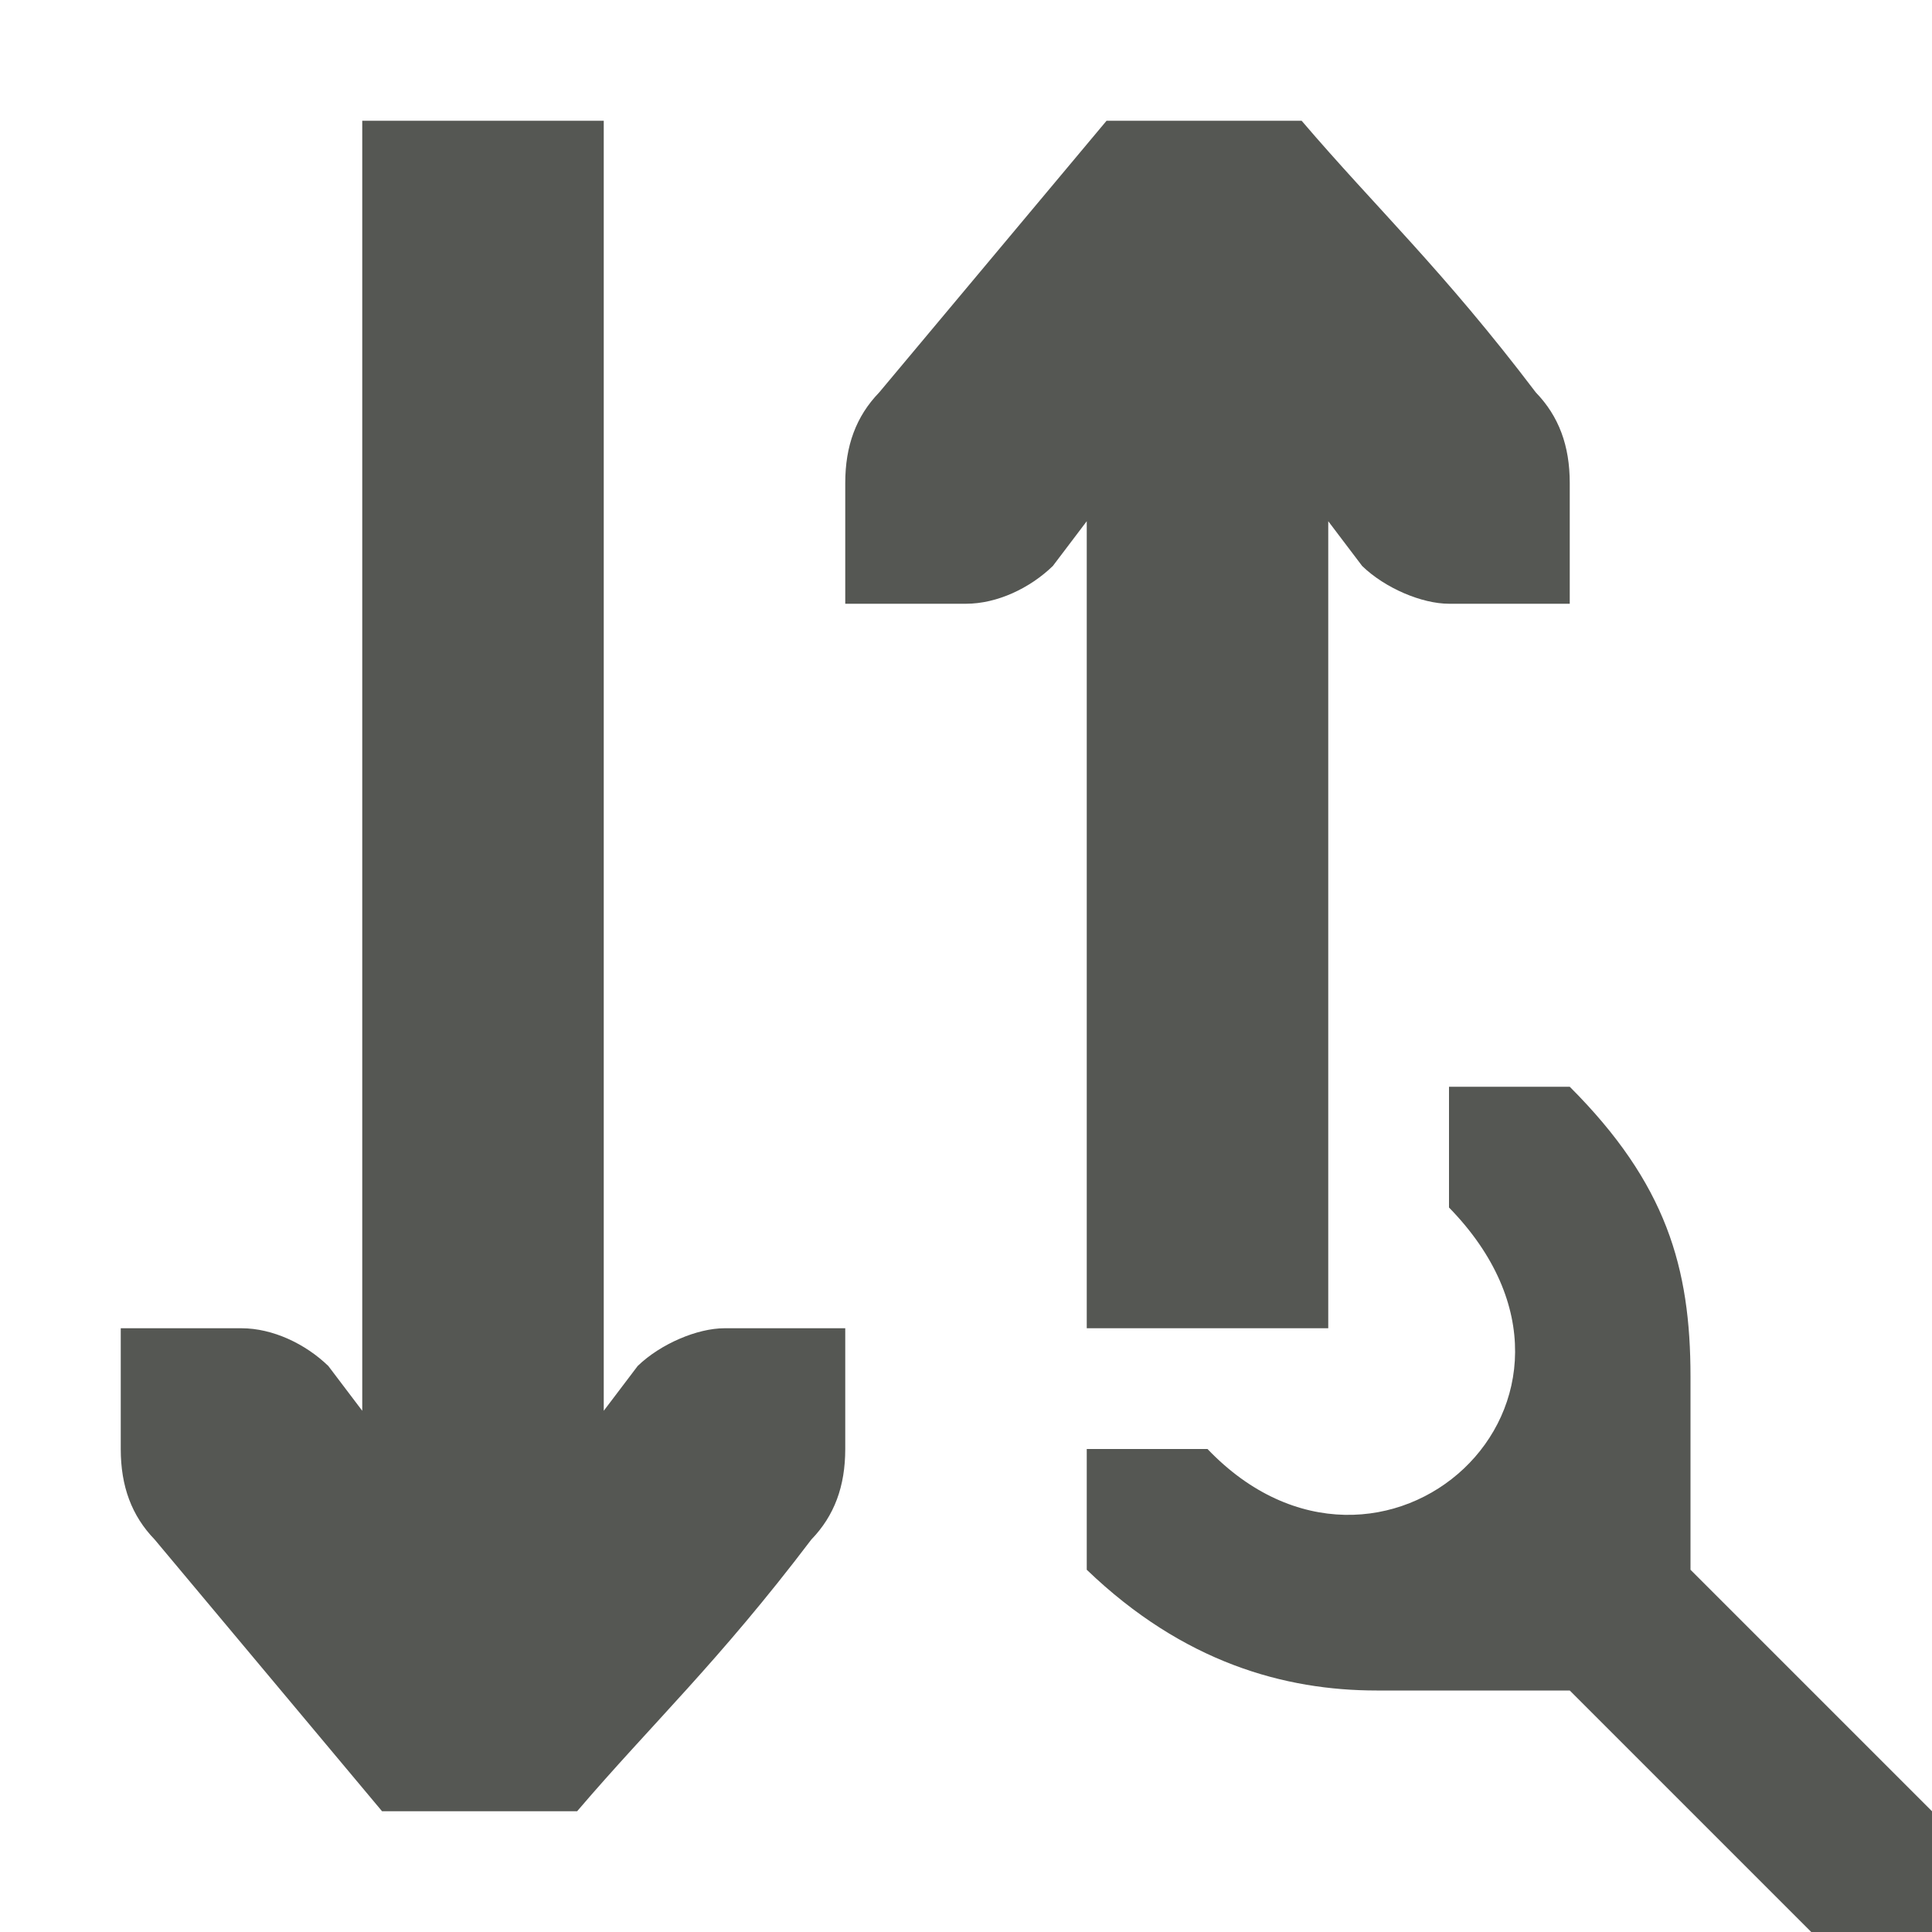 <?xml version="1.0" encoding="UTF-8"?>
<svg xmlns="http://www.w3.org/2000/svg" xmlns:xlink="http://www.w3.org/1999/xlink" width="32px" height="32px" viewBox="0 0 32 32" version="1.1">
<g id="surface1">
<path style=" stroke:none;fill-rule:nonzero;fill:rgb(33.333%,34.118%,32.549%);fill-opacity:1;" d="M 6 2 L 6 23.367 L 5.438 22.625 C 5.059 22.258 4.516 22 4 22 L 2 22 L 2 24 C 2 24.617 2.18 25.105 2.562 25.5 L 6.328 30 L 9.559 30 C 10.797 28.551 11.898 27.531 13.438 25.5 C 13.82 25.105 14 24.617 14 24 L 14 22 L 12 22 C 11.551 22 10.941 22.258 10.562 22.625 L 10 23.367 L 10 2 Z M 18.328 2 L 14.562 6.5 C 14.18 6.895 14 7.383 14 8 L 14 10 L 16 10 C 16.516 10 17.059 9.742 17.438 9.375 L 18 8.633 L 18 22 L 22 22 L 22 8.633 L 22.562 9.375 C 22.941 9.742 23.551 10 24 10 L 26 10 L 26 8 C 26 7.383 25.82 6.895 25.438 6.5 C 23.898 4.469 22.797 3.449 21.559 2 Z M 24 18 L 24 20 C 27.121 23.199 22.867 27 20 24 L 18 24 L 18 26 C 19.602 27.539 21.281 28 22.801 28 L 26 28 L 30 32 L 32 32 L 32 30 L 28 26 L 28 22.801 C 28 21 27.602 19.602 26 18 Z M 24 18 "/>
</g>
</svg>
